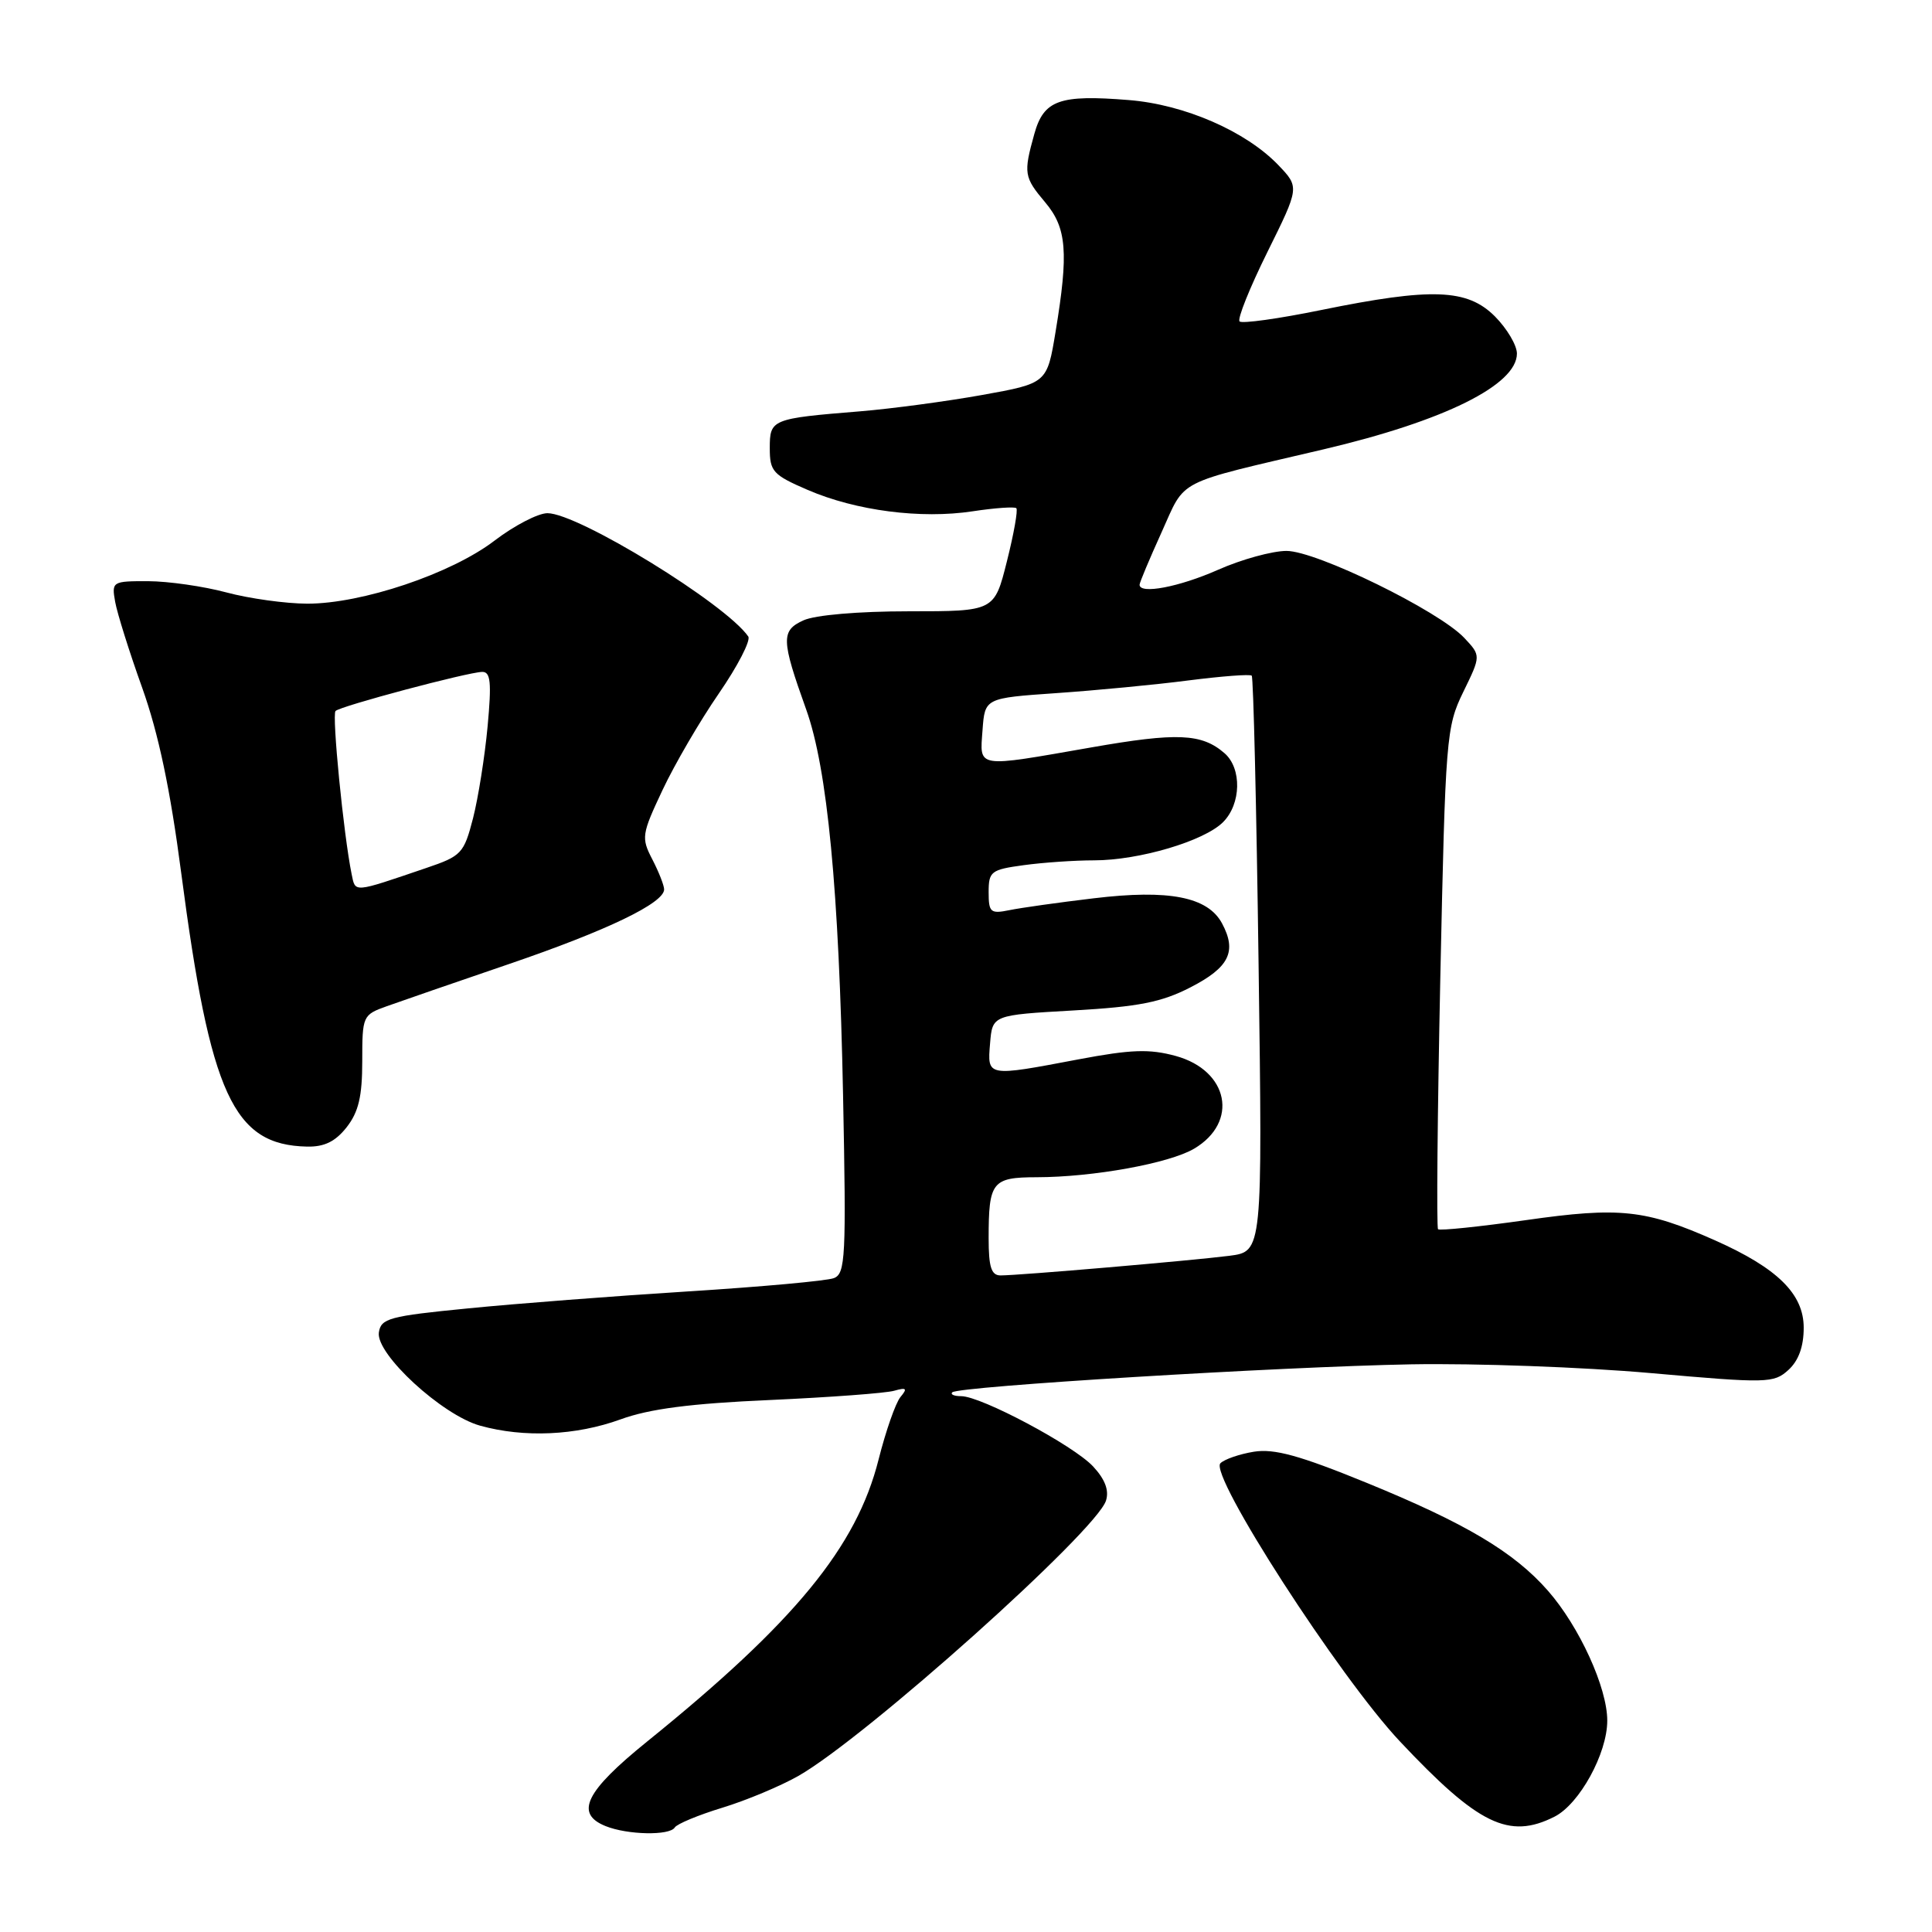 <?xml version="1.0" encoding="UTF-8" standalone="no"?>
<!DOCTYPE svg PUBLIC "-//W3C//DTD SVG 1.1//EN" "http://www.w3.org/Graphics/SVG/1.1/DTD/svg11.dtd" >
<svg xmlns="http://www.w3.org/2000/svg" xmlns:xlink="http://www.w3.org/1999/xlink" version="1.1" viewBox="0 0 256 256">
 <g >
 <path fill="currentColor"
d=" M 89.41 242.15 C 89.70 241.68 92.54 240.50 95.72 239.53 C 98.90 238.56 103.43 236.66 105.79 235.32 C 114.73 230.22 145.27 202.89 146.55 198.84 C 146.98 197.48 146.43 196.02 144.84 194.31 C 142.24 191.52 130.00 185.00 127.36 185.00 C 126.43 185.00 125.90 184.77 126.18 184.49 C 126.97 183.70 169.59 181.10 187.00 180.78 C 195.53 180.63 209.80 181.15 218.72 181.94 C 234.18 183.31 235.03 183.29 236.97 181.53 C 238.32 180.30 239.00 178.44 239.00 175.93 C 239.00 171.45 235.52 168.03 227.22 164.34 C 218.04 160.27 214.62 159.90 202.22 161.67 C 196.01 162.55 190.76 163.09 190.55 162.88 C 190.33 162.66 190.47 147.64 190.85 129.49 C 191.53 97.65 191.63 96.33 193.89 91.69 C 196.24 86.88 196.24 86.88 194.02 84.52 C 190.64 80.93 174.44 73.00 170.47 73.00 C 168.59 73.00 164.51 74.12 161.40 75.50 C 156.25 77.78 151.00 78.78 151.00 77.48 C 151.00 77.19 152.31 74.07 153.91 70.54 C 157.18 63.33 155.44 64.22 175.38 59.54 C 191.35 55.79 201.00 51.01 201.00 46.85 C 201.00 45.75 199.68 43.53 198.08 41.92 C 194.42 38.26 189.72 38.09 175.06 41.08 C 169.44 42.23 164.57 42.91 164.25 42.59 C 163.93 42.27 165.59 38.14 167.93 33.41 C 172.19 24.81 172.19 24.81 169.38 21.87 C 165.08 17.39 156.95 13.85 149.59 13.26 C 140.37 12.51 138.30 13.26 137.05 17.76 C 135.60 22.97 135.68 23.47 138.50 26.82 C 141.35 30.20 141.61 33.45 139.87 43.95 C 138.74 50.79 138.74 50.79 130.12 52.34 C 125.38 53.19 118.12 54.16 114.00 54.50 C 102.20 55.46 102.00 55.55 102.00 59.40 C 102.00 62.47 102.42 62.93 107.03 64.92 C 113.44 67.68 122.02 68.79 128.88 67.75 C 131.84 67.30 134.45 67.12 134.67 67.34 C 134.90 67.57 134.34 70.73 133.42 74.38 C 131.76 81.00 131.76 81.00 120.43 81.00 C 113.75 81.00 108.01 81.49 106.46 82.20 C 103.47 83.56 103.51 84.77 106.82 94.00 C 109.63 101.83 111.17 117.90 111.71 145.11 C 112.14 166.60 112.03 168.77 110.49 169.36 C 109.56 169.72 100.86 170.51 91.15 171.12 C 81.44 171.73 68.33 172.74 62.00 173.37 C 51.57 174.39 50.47 174.69 50.20 176.57 C 49.80 179.43 58.58 187.51 63.62 188.91 C 69.45 190.53 76.31 190.22 82.21 188.08 C 86.04 186.68 91.50 185.97 102.00 185.51 C 109.97 185.15 117.40 184.60 118.49 184.28 C 120.12 183.82 120.27 183.97 119.31 185.12 C 118.67 185.90 117.37 189.62 116.42 193.38 C 113.51 204.96 105.32 214.95 85.75 230.76 C 77.56 237.38 76.12 240.31 80.25 241.97 C 83.16 243.14 88.73 243.25 89.41 242.15 Z  M 205.98 240.72 C 209.28 239.05 212.97 232.35 212.97 228.00 C 212.98 223.64 209.27 215.52 205.10 210.77 C 200.61 205.65 194.18 201.83 181.06 196.47 C 172.20 192.85 168.85 191.93 166.15 192.36 C 164.24 192.67 162.24 193.36 161.71 193.89 C 160.18 195.42 177.46 222.21 185.50 230.75 C 195.88 241.79 199.95 243.77 205.98 240.72 Z  M 45.93 149.37 C 47.51 147.35 48.00 145.29 48.00 140.61 C 48.00 134.61 48.06 134.47 51.25 133.33 C 53.04 132.69 60.35 130.16 67.50 127.72 C 80.46 123.29 88.00 119.66 88.00 117.85 C 88.00 117.33 87.30 115.54 86.44 113.88 C 84.95 111.01 85.02 110.56 87.79 104.68 C 89.39 101.28 92.74 95.53 95.25 91.89 C 97.75 88.26 99.50 84.86 99.15 84.34 C 96.16 80.01 76.61 68.00 72.54 68.00 C 71.30 68.00 68.14 69.64 65.51 71.65 C 59.77 76.03 47.95 80.00 40.71 79.99 C 37.85 79.98 33.02 79.31 30.00 78.50 C 26.98 77.69 22.31 77.02 19.64 77.01 C 14.88 77.00 14.78 77.06 15.26 79.75 C 15.53 81.26 17.14 86.40 18.85 91.16 C 21.00 97.19 22.57 104.63 24.01 115.66 C 27.87 145.12 30.91 151.72 40.68 151.93 C 42.97 151.98 44.43 151.27 45.93 149.37 Z  M 131.00 164.08 C 131.00 156.58 131.46 156.00 137.36 155.99 C 144.85 155.98 154.93 154.15 158.22 152.21 C 164.17 148.70 162.82 141.85 155.79 139.92 C 152.30 138.97 149.90 139.05 142.91 140.37 C 130.72 142.68 130.82 142.70 131.19 138.25 C 131.50 134.50 131.50 134.50 142.24 133.89 C 150.88 133.40 153.91 132.80 157.74 130.83 C 162.88 128.19 163.92 126.08 161.93 122.36 C 160.04 118.83 154.89 117.83 144.92 119.03 C 140.29 119.58 135.26 120.29 133.75 120.60 C 131.25 121.11 131.00 120.90 131.00 118.22 C 131.00 115.47 131.31 115.23 135.64 114.64 C 138.19 114.29 142.38 114.00 144.96 114.00 C 150.93 114.00 159.55 111.45 162.06 108.94 C 164.47 106.53 164.57 101.81 162.25 99.80 C 159.23 97.18 155.99 97.04 144.58 99.04 C 129.20 101.73 129.82 101.83 130.19 96.75 C 130.50 92.50 130.50 92.50 140.00 91.84 C 145.22 91.48 153.09 90.73 157.48 90.16 C 161.88 89.60 165.65 89.31 165.86 89.53 C 166.08 89.74 166.49 107.00 166.77 127.88 C 167.29 165.83 167.29 165.83 162.90 166.40 C 157.98 167.03 135.03 169.00 132.58 169.00 C 131.35 169.00 131.00 167.89 131.00 164.08 Z  M 46.59 115.81 C 45.53 110.63 43.96 94.71 44.46 94.21 C 45.10 93.56 61.92 89.08 63.89 89.03 C 65.01 89.01 65.15 90.40 64.61 96.25 C 64.24 100.24 63.37 105.71 62.68 108.42 C 61.47 113.09 61.16 113.43 56.46 115.02 C 46.67 118.35 47.11 118.31 46.59 115.81 Z "/>
</g>
</svg>